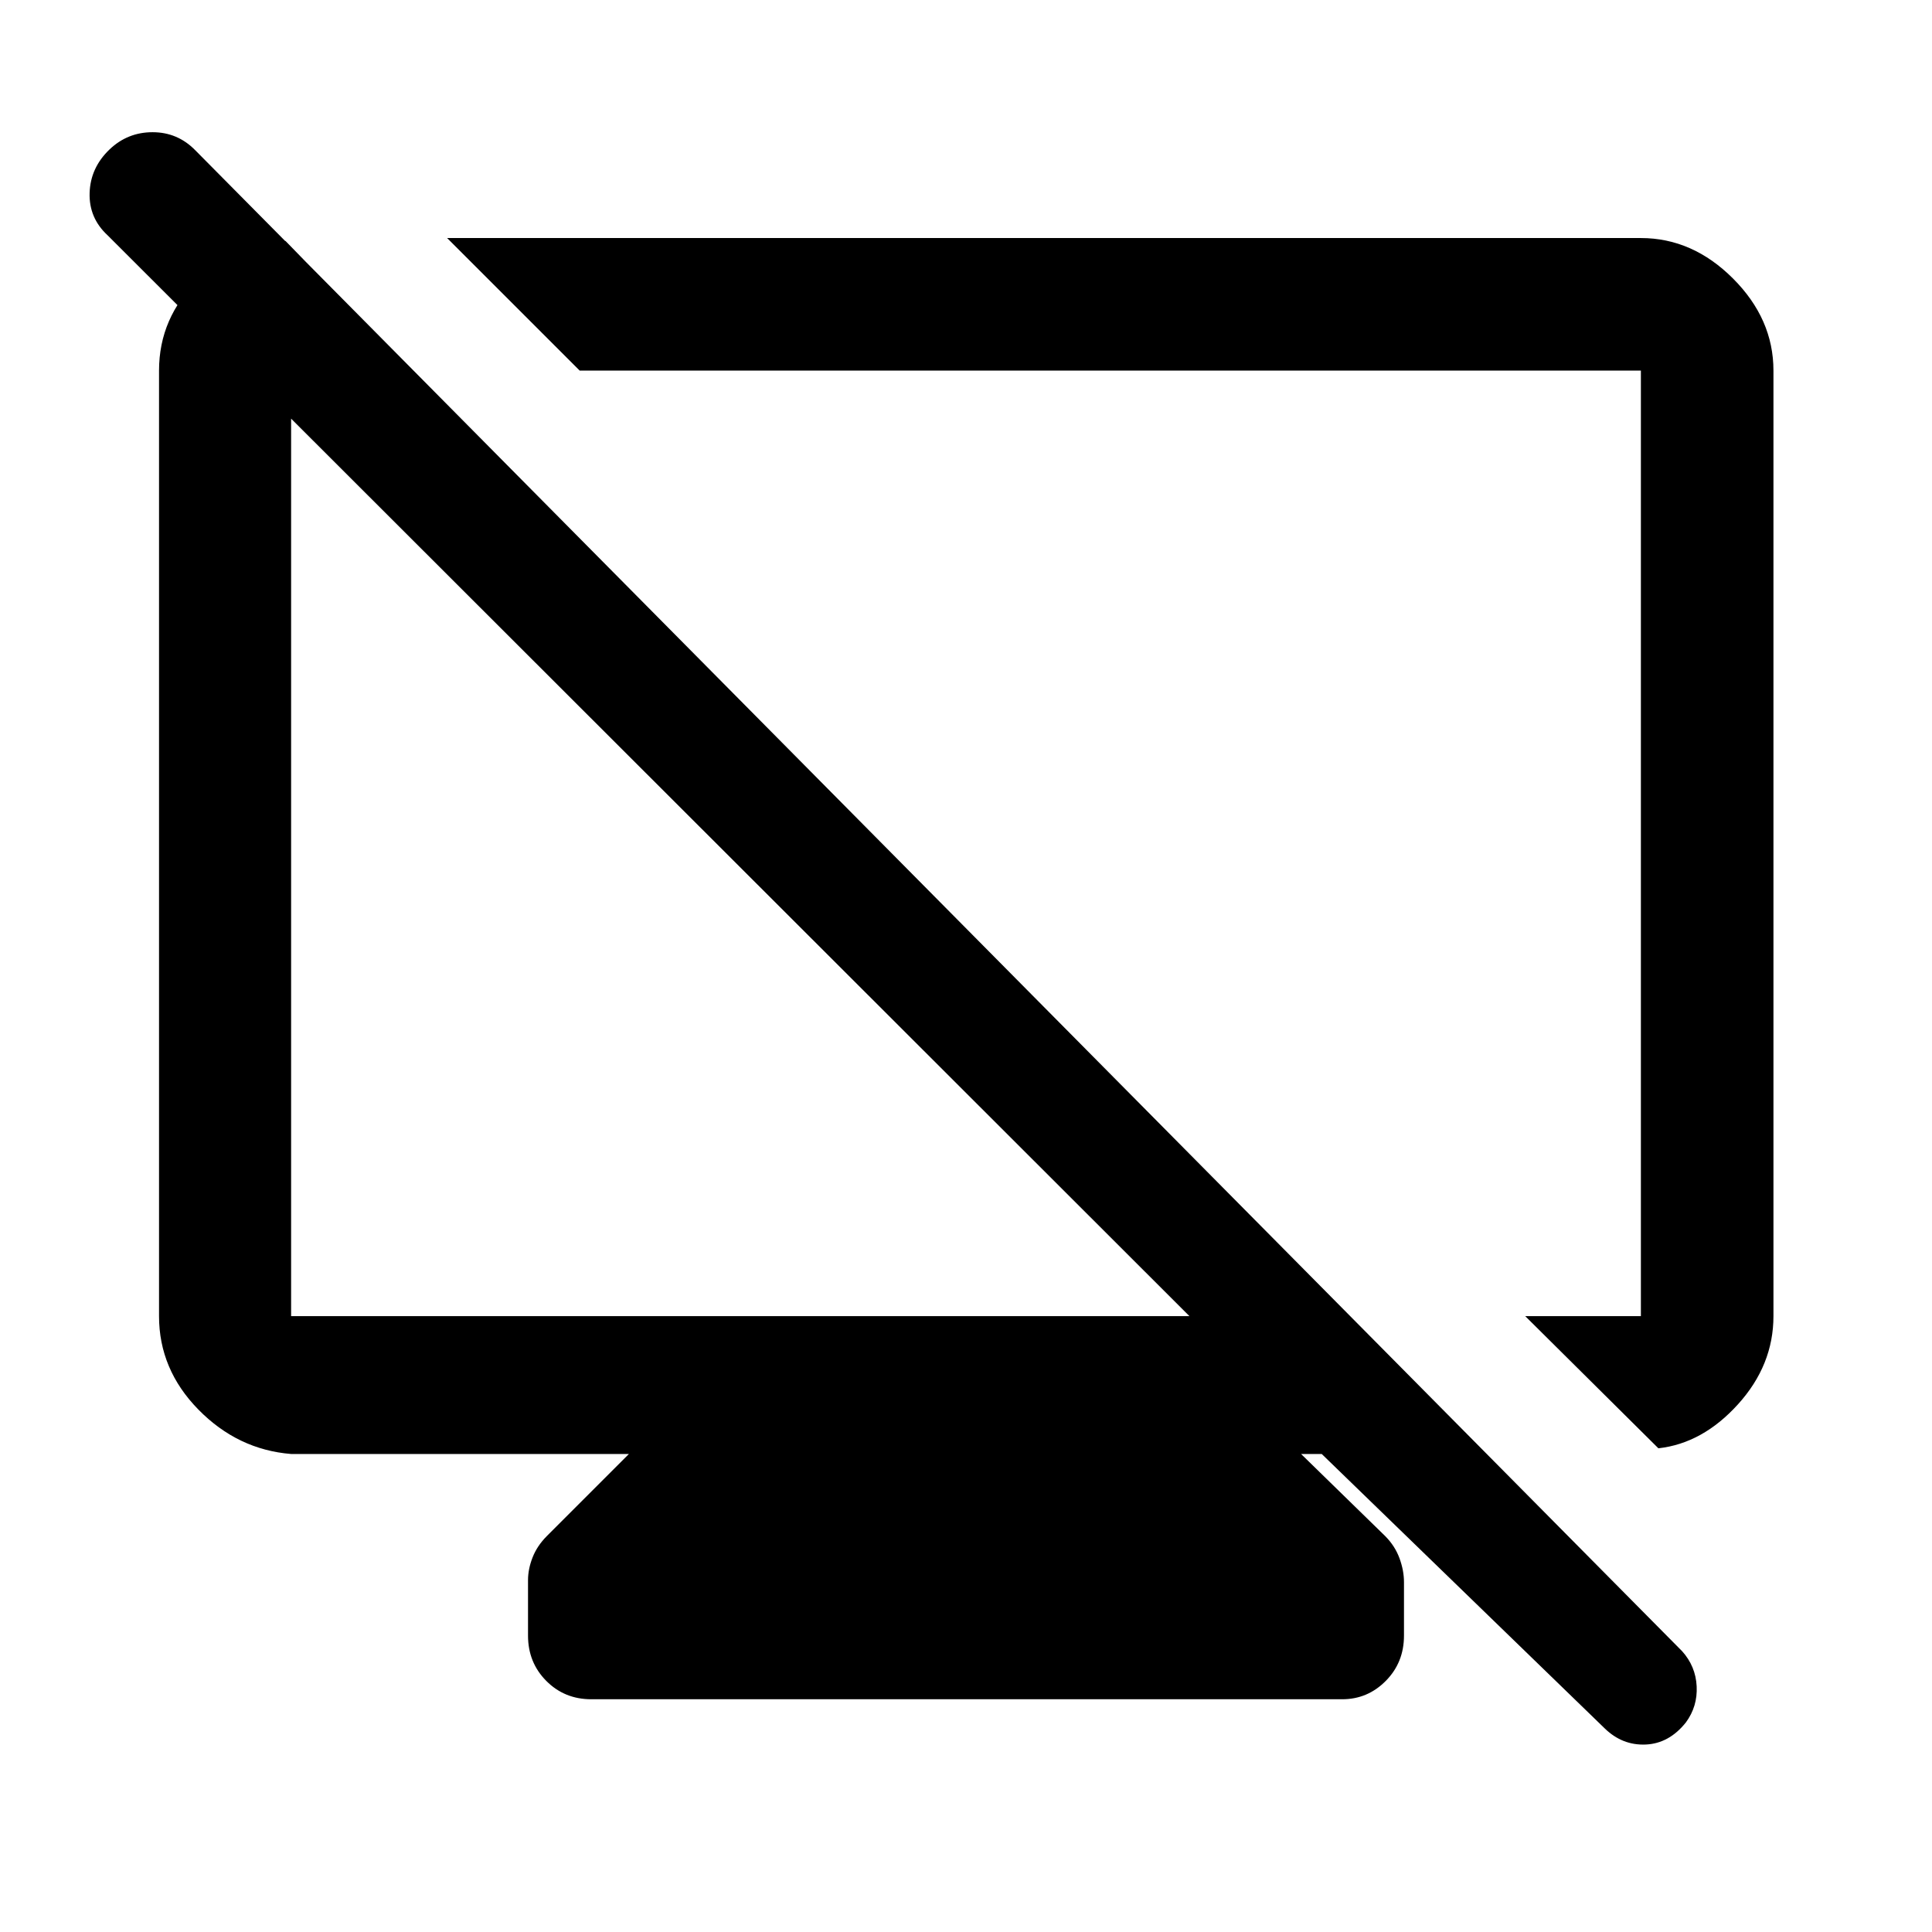 <svg xmlns="http://www.w3.org/2000/svg" height="48" viewBox="0 -960 960 960" width="48"><path d="m141.848-840.283 62.696 64.435h-59.892v469.826h446.37L53.528-843.016q-9.376-8.636-8.995-21.114.38-12.479 9.858-21.577 8.979-8.597 21.423-8.597 12.445 0 21.23 8.978l738.782 745.783q6.739 7.478 7.239 17.456t-5.358 17.957q-8.359 10.478-19.957 10.978t-20.337-7.978L656.761-237.522H646.5l41.85 40.851q4.802 4.853 7.041 10.933 2.239 6.08 2.239 11.892v26.564q0 13.367-9.034 22.499-9.035 9.131-21.63 9.131H293.761q-13.266 0-22.329-9.131-9.062-9.132-9.062-22.499v-27.564q0-5.464 2.239-11.218t7.041-10.607l40.85-40.851H144.652q-26.556-2.152-46.093-22.091-19.537-19.94-19.537-46.409v-469.826q0-26.348 19.663-45.391 19.663-19.044 43.163-19.044Zm682.196 599.935-66.174-65.674h57.478v-469.826H288.044l-65.87-65.87h593.174q25.666 0 45.768 20.102t20.102 45.768v469.826q0 24.341-17.598 43.79-17.598 19.449-39.576 21.884ZM524.391-539.5Zm-156.565 10.783Z"/></svg>